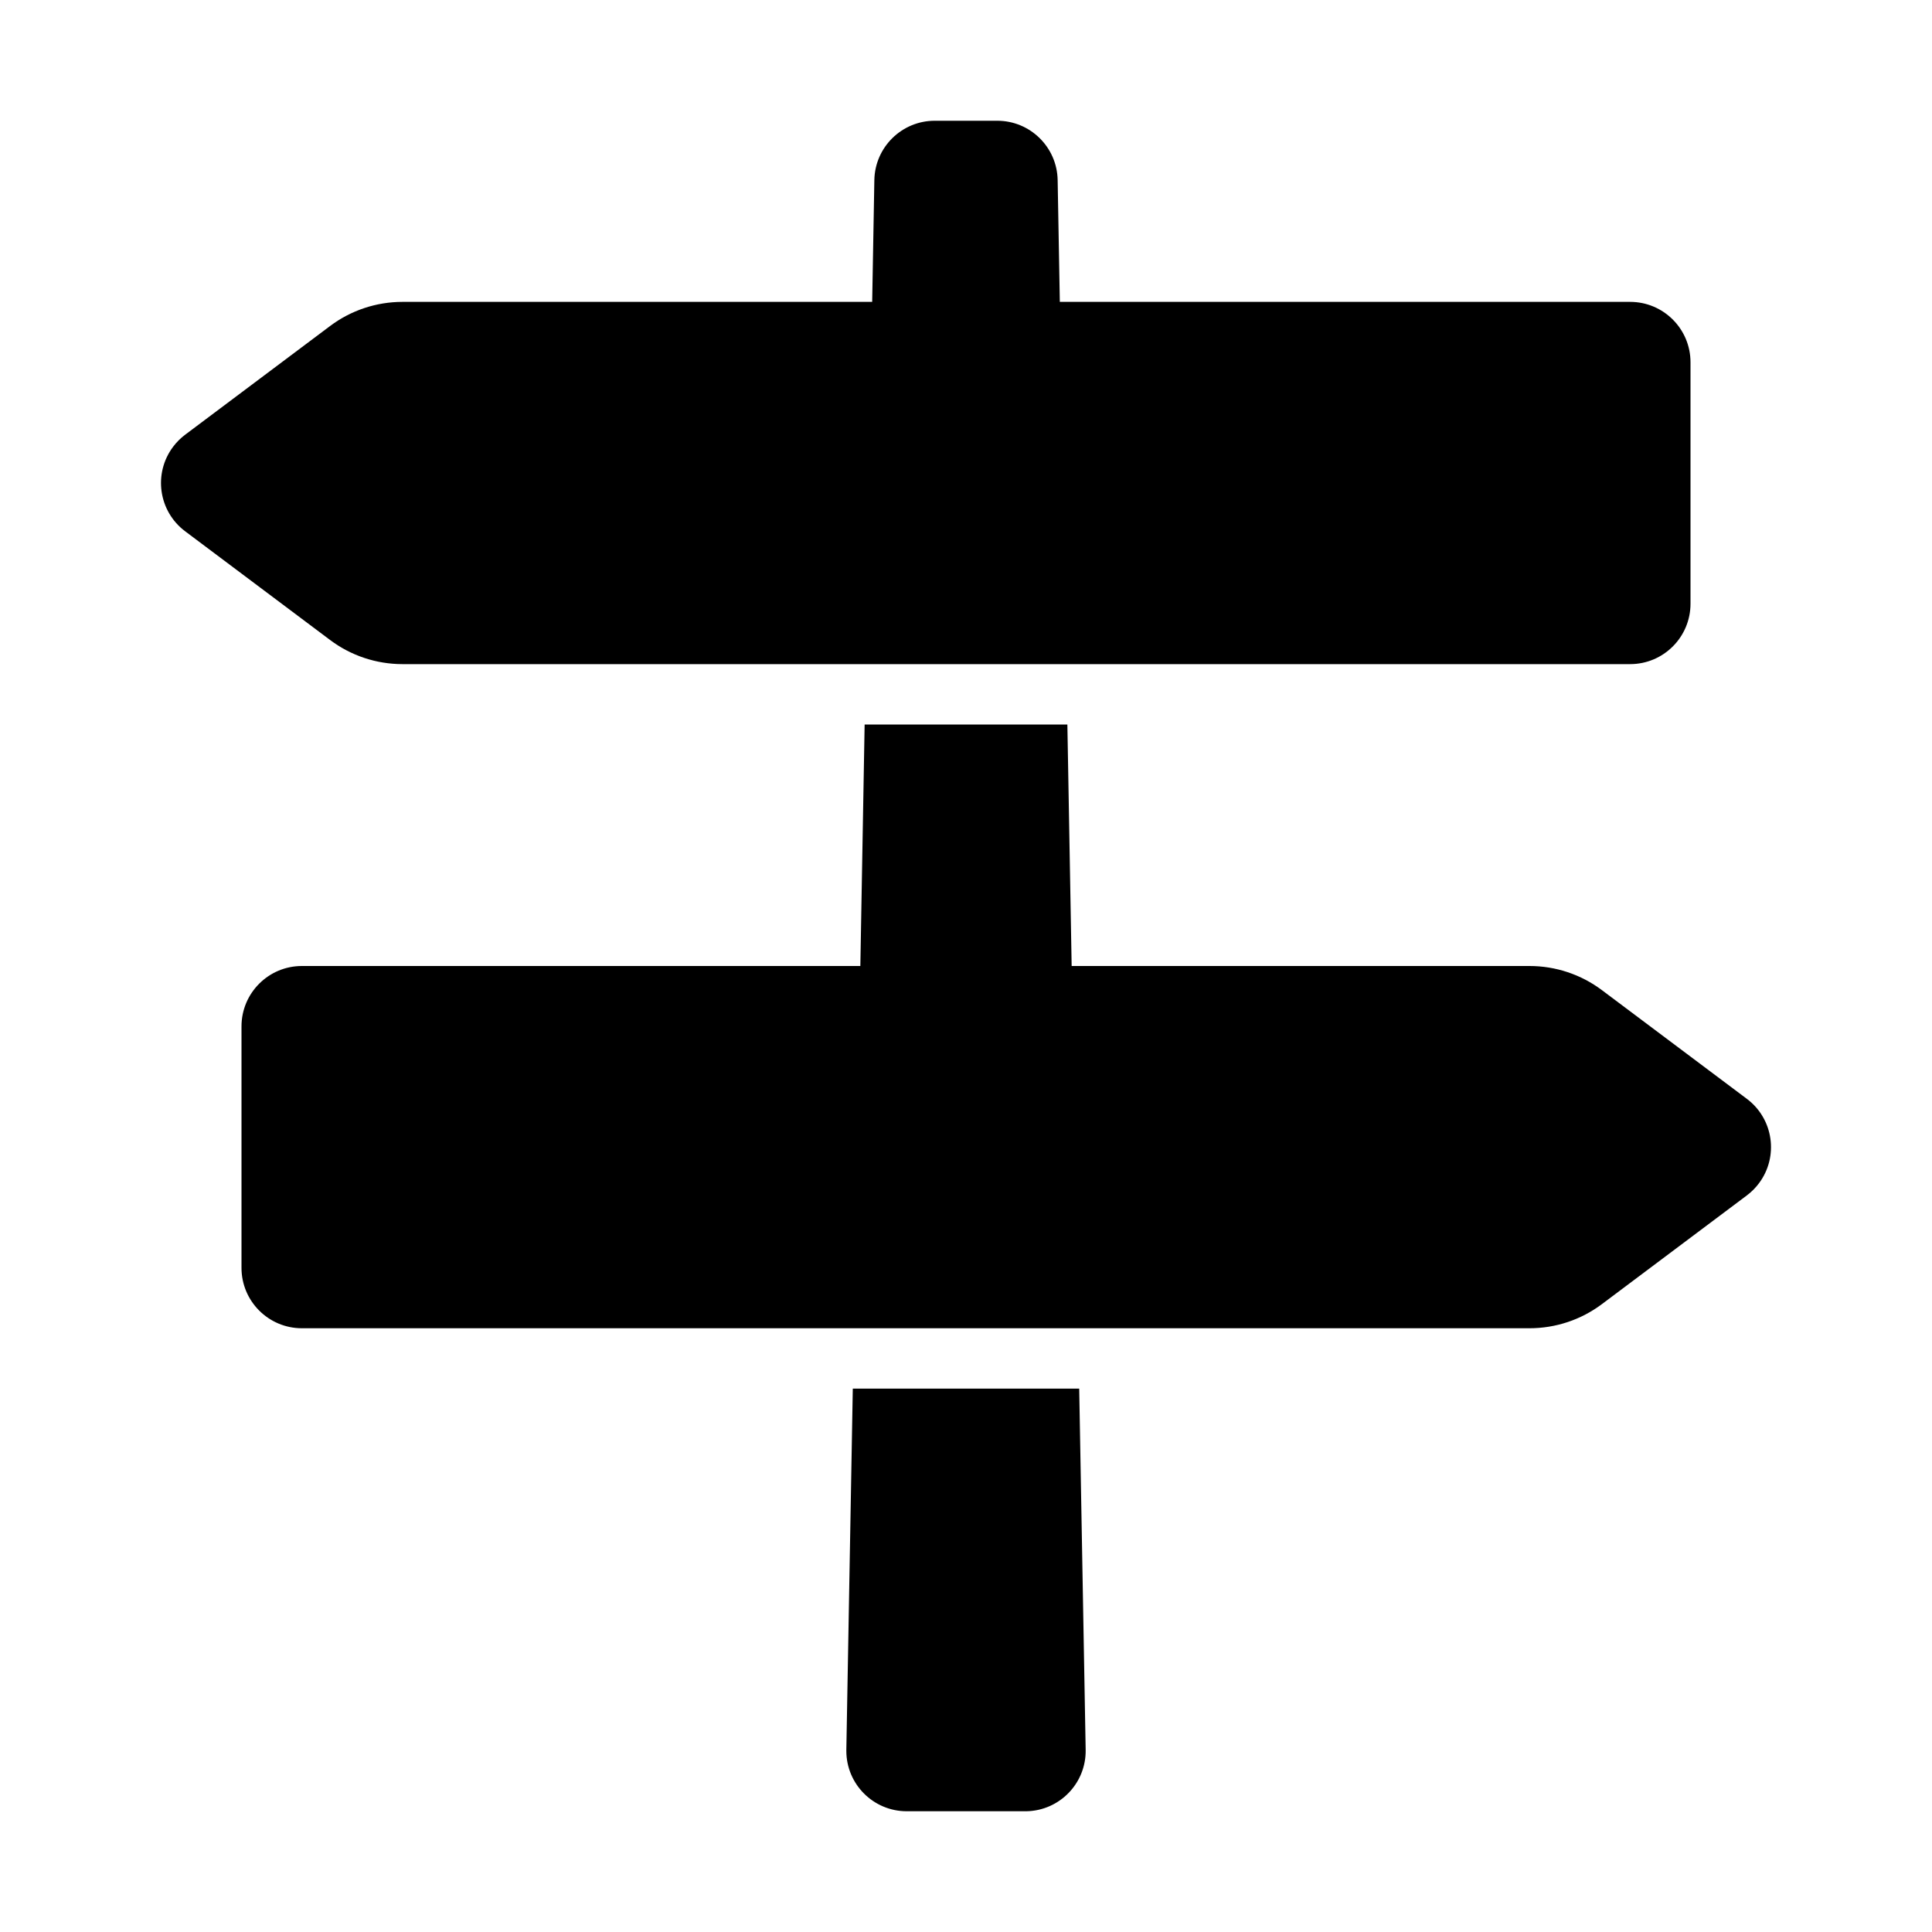 <?xml version="1.0" encoding="UTF-8"?>
<svg width="32px" height="32px" viewBox="0 0 32 32" version="1.1" xmlns="http://www.w3.org/2000/svg" xmlns:xlink="http://www.w3.org/1999/xlink">
    <!-- Generator: Sketch 53.2 (72643) - https://sketchapp.com -->
    <title>32/Place/Place</title>
    <desc>Created with Sketch.</desc>
    <g id="32/Place/Place" stroke="none" stroke-width="1" fill="none" fill-rule="evenodd">
        <path d="M17.75,16 L25.333,16 C25.766,16 26.187,16.14 26.533,16.4 L28.933,18.2 C29.375,18.531 29.465,19.158 29.133,19.6 C29.076,19.676 29.009,19.743 28.933,19.8 L26.533,21.6 C26.187,21.86 25.766,22 25.333,22 L5,22 C4.448,22 4,21.552 4,21 L4,17 C4,16.448 4.448,16 5,16 L14.25,16 L14.321,12 L17.679,12 L17.75,16 Z M17.554,5 L27,5 C27.552,5 28,5.448 28,6 L28,10 C28,10.552 27.552,11 27,11 L6.667,11 C6.234,11 5.813,10.86 5.467,10.6 L3.067,8.8 C2.625,8.469 2.535,7.842 2.867,7.4 C2.924,7.324 2.991,7.257 3.067,7.2 L5.467,5.4 C5.813,5.14 6.234,5 6.667,5 L14.446,5 L14.482,2.982 C14.492,2.437 14.937,2 15.482,2 L16.518,2 C17.063,2 17.508,2.437 17.518,2.982 L17.554,5 Z M17.875,23 L17.982,28.982 C17.992,29.534 17.552,29.99 17,30 C16.994,30 16.988,30 16.982,30 L15.018,30 C14.466,30 14.018,29.552 14.018,29 C14.018,28.994 14.018,28.988 14.018,28.982 L14.125,23 L17.875,23 Z" id="Rectangle-2" fill="#000000"></path>
    </g>
</svg>